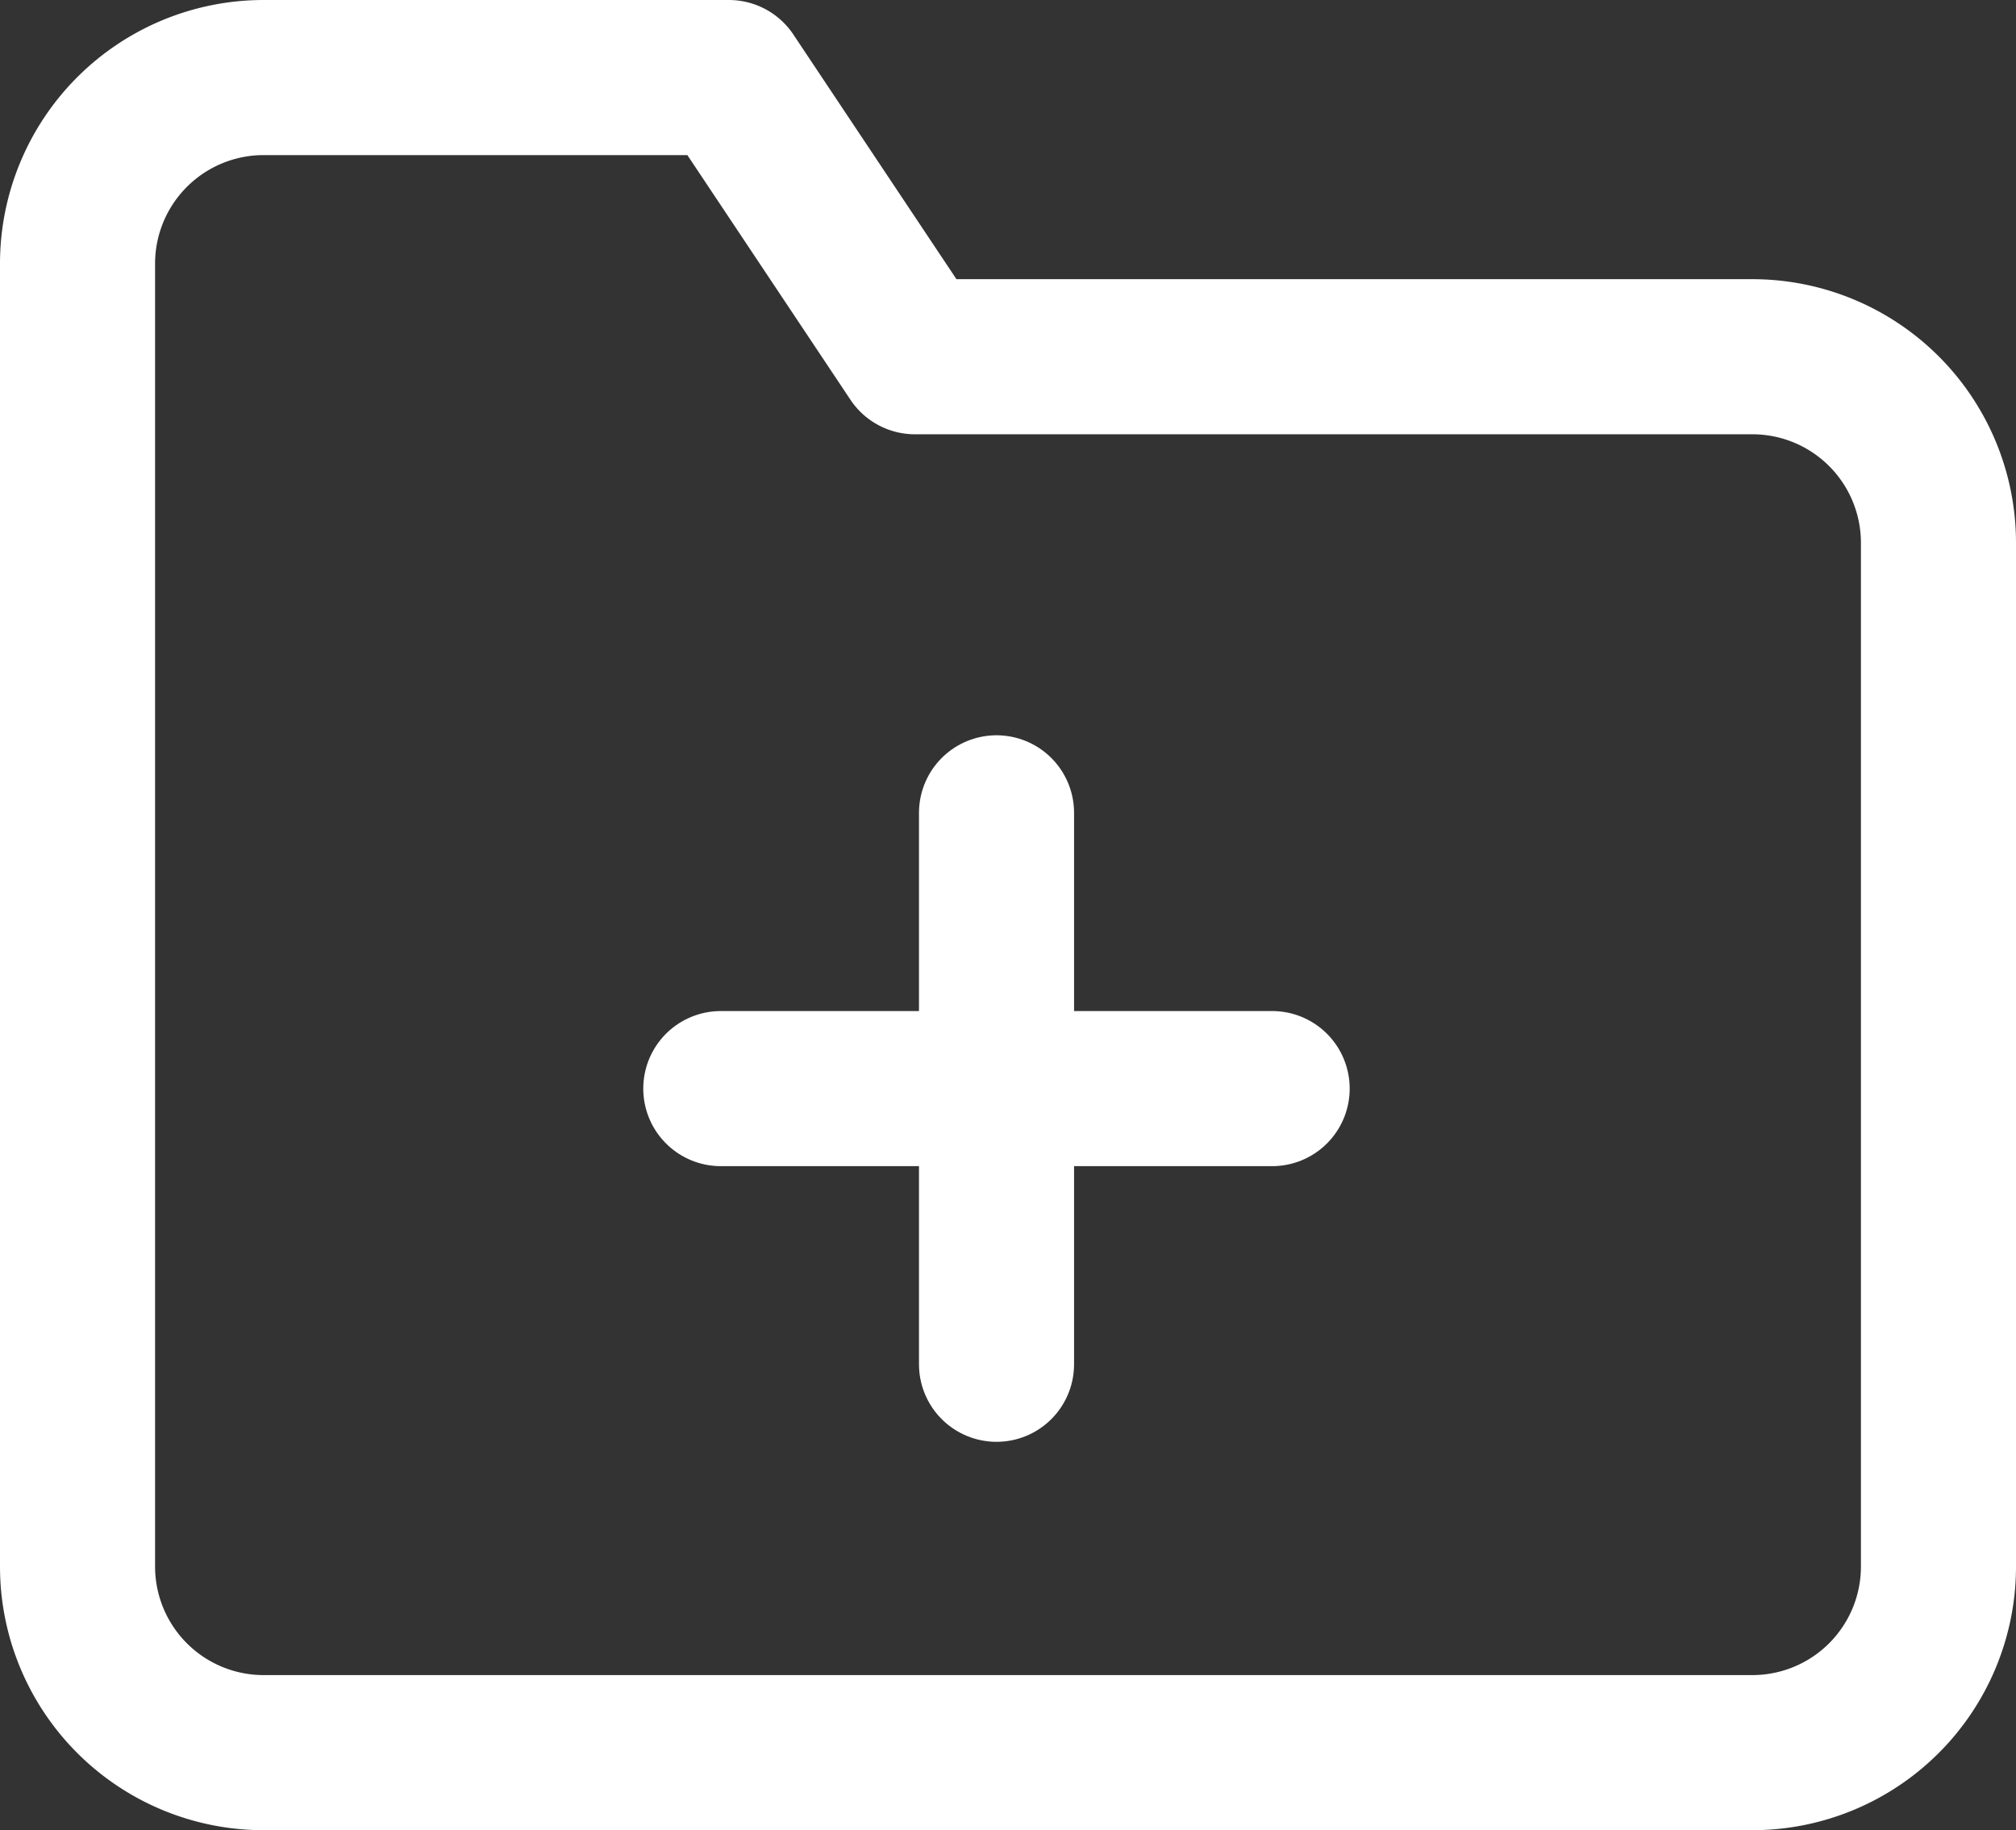 <svg xmlns="http://www.w3.org/2000/svg" width="19.5" height="17.7" viewBox="0 0 19.5 17.7">
  <rect x="0" y="0" width="19.5" height="17.7" fill="#333333" stroke="none"/>
  <g id="Group_2332" data-name="Group 2332" transform="translate(-246.25 -440.25)">
    <path id="Path_3203" data-name="Path 3203" d="M21,18.9a1.8,1.8,0,0,1-1.8,1.8H4.8A1.8,1.8,0,0,1,3,18.9V6.3A1.8,1.8,0,0,1,4.8,4.5H9.3l1.8,2.7h8.1A1.8,1.8,0,0,1,21,9Z" transform="translate(244 436.5)" fill="none" stroke="#fff" stroke-linecap="round" stroke-linejoin="round" stroke-width="1.5"/>
    <path id="Path_3204" data-name="Path 3204" d="M18,16.5v5.333" transform="translate(237.889 431.611)" fill="none" stroke="#fff" stroke-linecap="round" stroke-linejoin="round" stroke-width="1.5"/>
    <path id="Path_3205" data-name="Path 3205" d="M13.5,21h5.333" transform="translate(239.722 429.778)" fill="none" stroke="#fff" stroke-linecap="round" stroke-linejoin="round" stroke-width="1.5"/>
  </g>
</svg>
